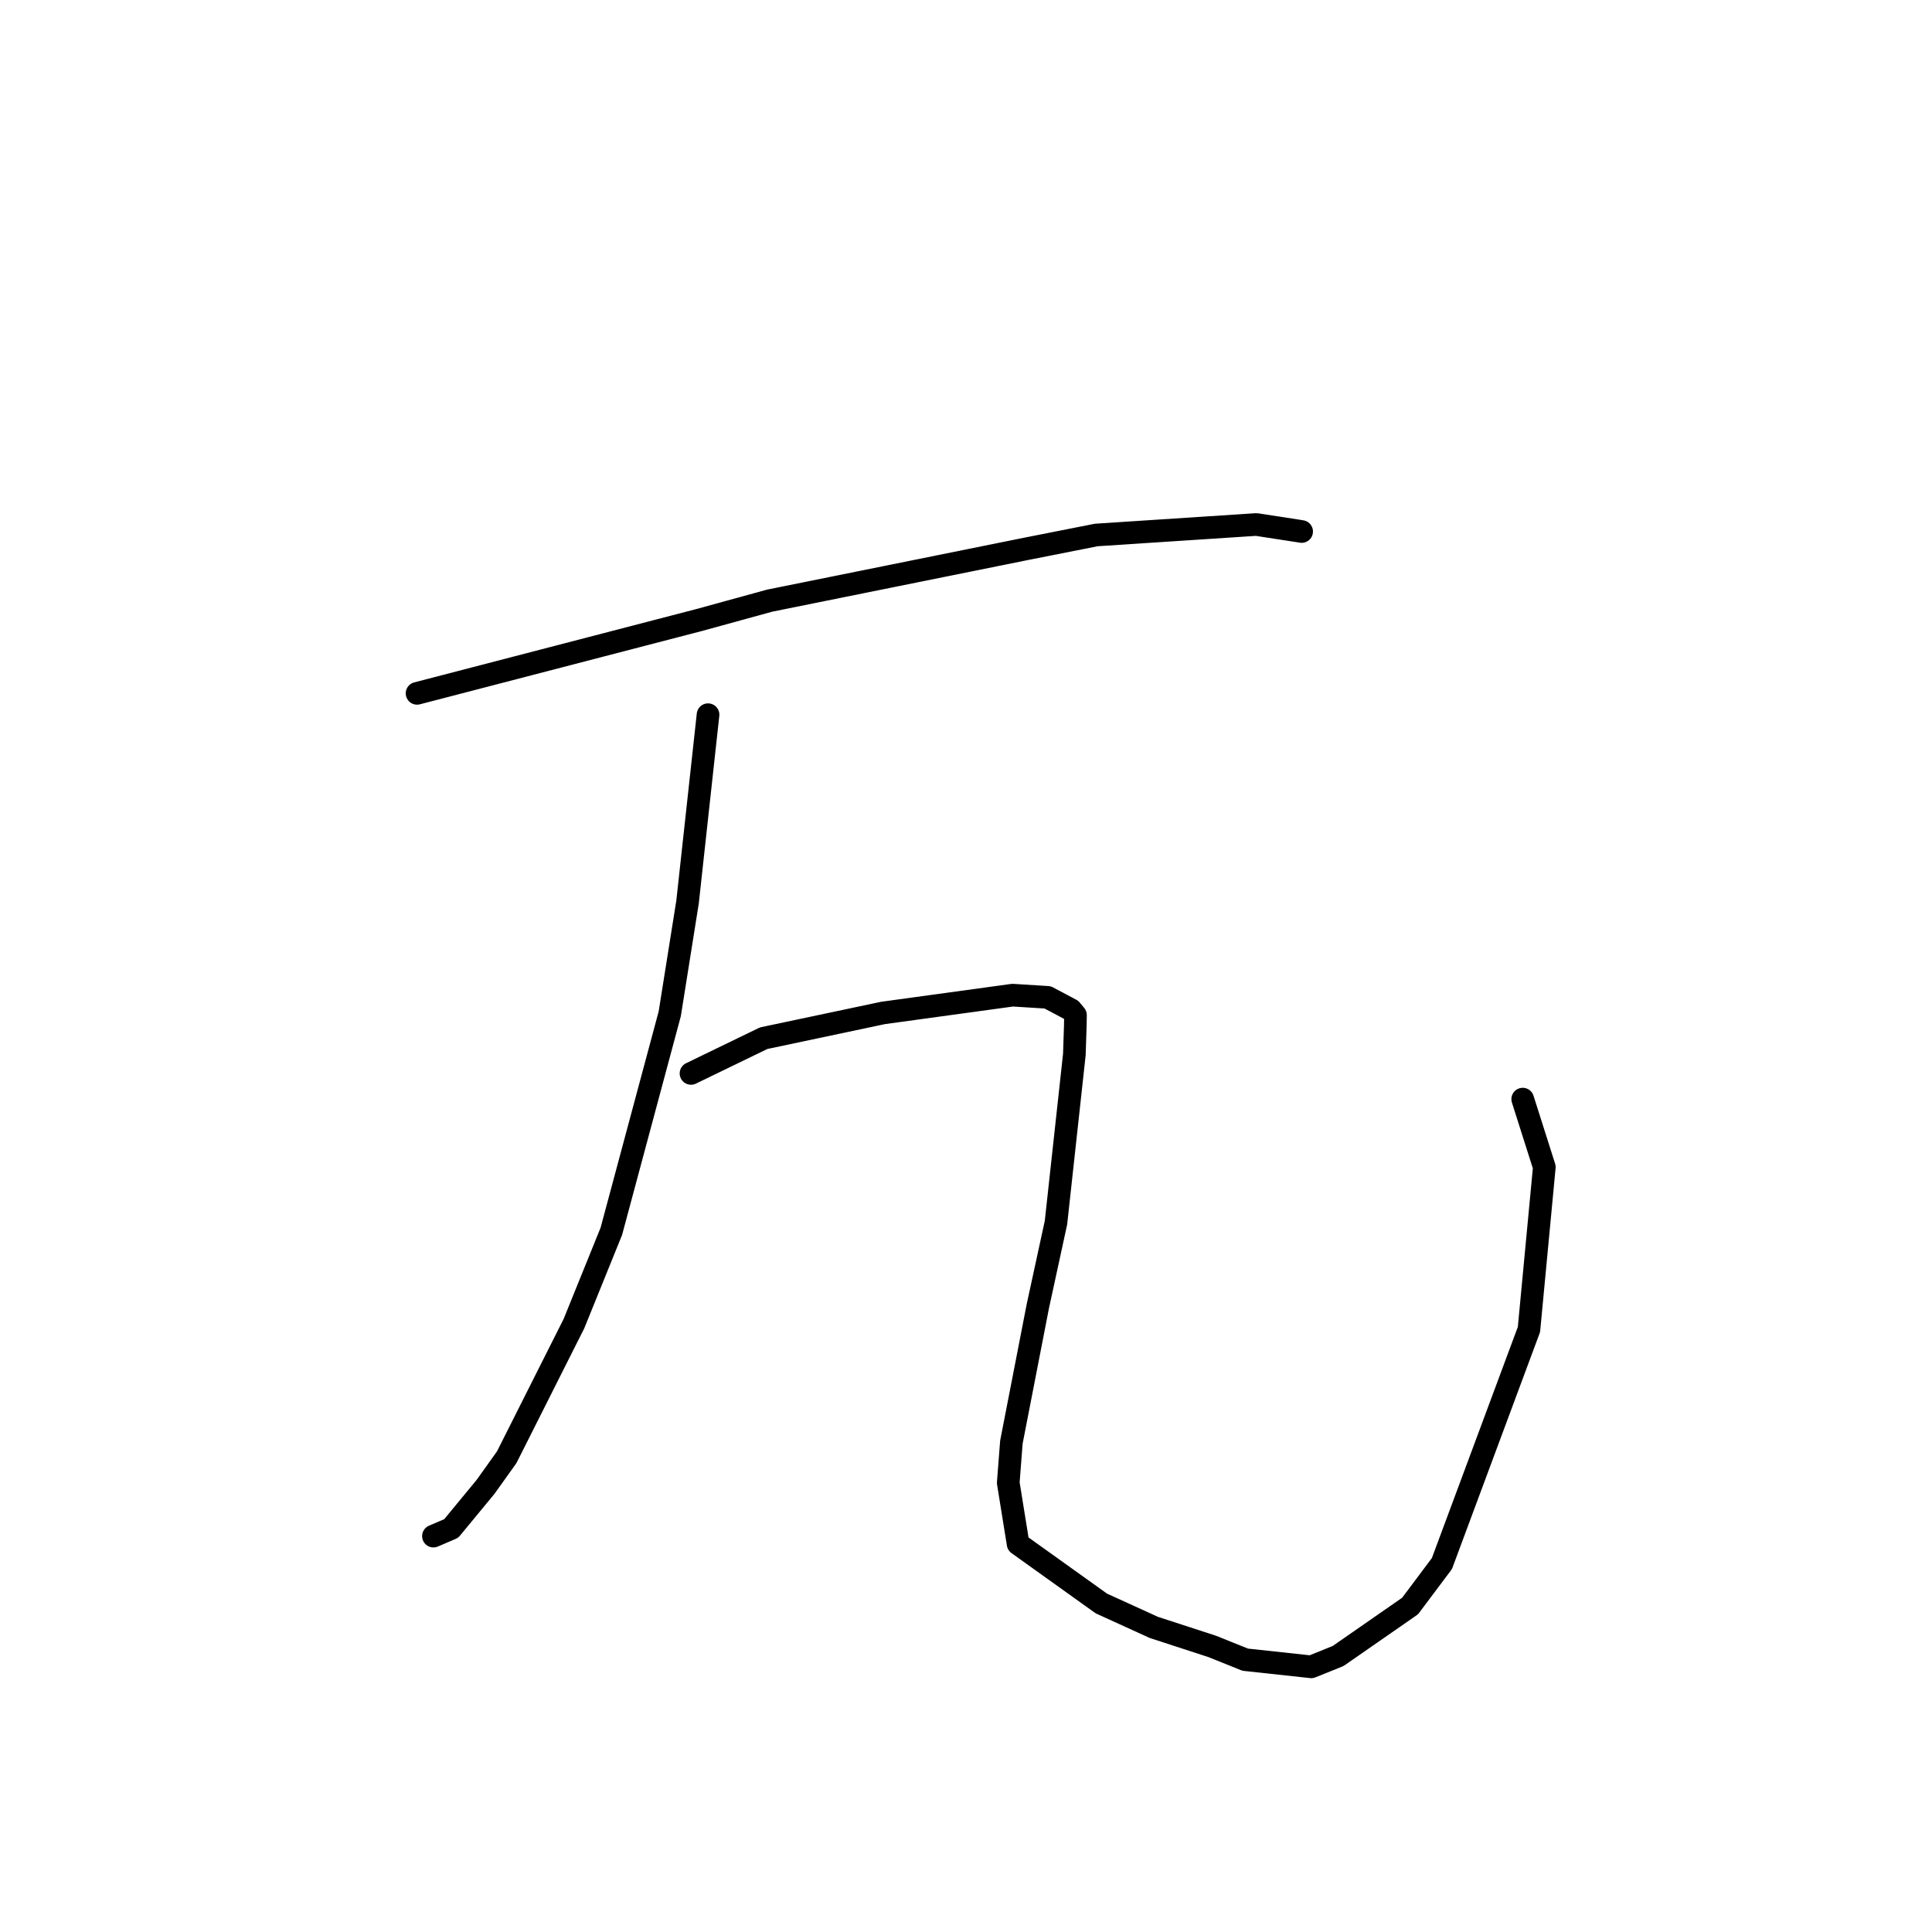 <?xml version="1.0" standalone="no"?>
    <svg width="256" height="256" xmlns="http://www.w3.org/2000/svg" version="1.1">
    <polyline stroke="black" stroke-width="3" stroke-linecap="round" fill="transparent" stroke-linejoin="round" points="55.261 91.873 73.953 87.014 92.646 82.155 101.981 79.59 135.958 72.728 145.266 70.888 166.469 69.499 172.203 70.382 172.45 70.425 172.473 70.429 172.475 70.429 " />
        <polyline stroke="black" stroke-width="3" stroke-linecap="round" fill="transparent" stroke-linejoin="round" points="93.819 94.701 92.463 107.1 91.107 119.5 88.746 134.331 81.005 163.158 76.053 175.385 67.143 193.089 64.334 197.022 59.788 202.533 57.645 203.452 57.432 203.543 " />
        <polyline stroke="black" stroke-width="3" stroke-linecap="round" fill="transparent" stroke-linejoin="round" points="91.561 142.234 96.375 139.9 101.189 137.567 117.002 134.222 134.174 131.864 138.82 132.155 141.913 133.796 142.506 134.511 142.483 135.916 142.357 139.731 139.924 161.995 137.514 173.1 134.014 191.095 133.598 196.481 134.903 204.576 145.934 212.469 152.89 215.641 160.622 218.158 164.997 219.916 173.75 220.864 177.307 219.429 186.844 212.806 191.063 207.175 202.595 176.161 204.63 154.649 201.767 145.639 " />
        </svg>